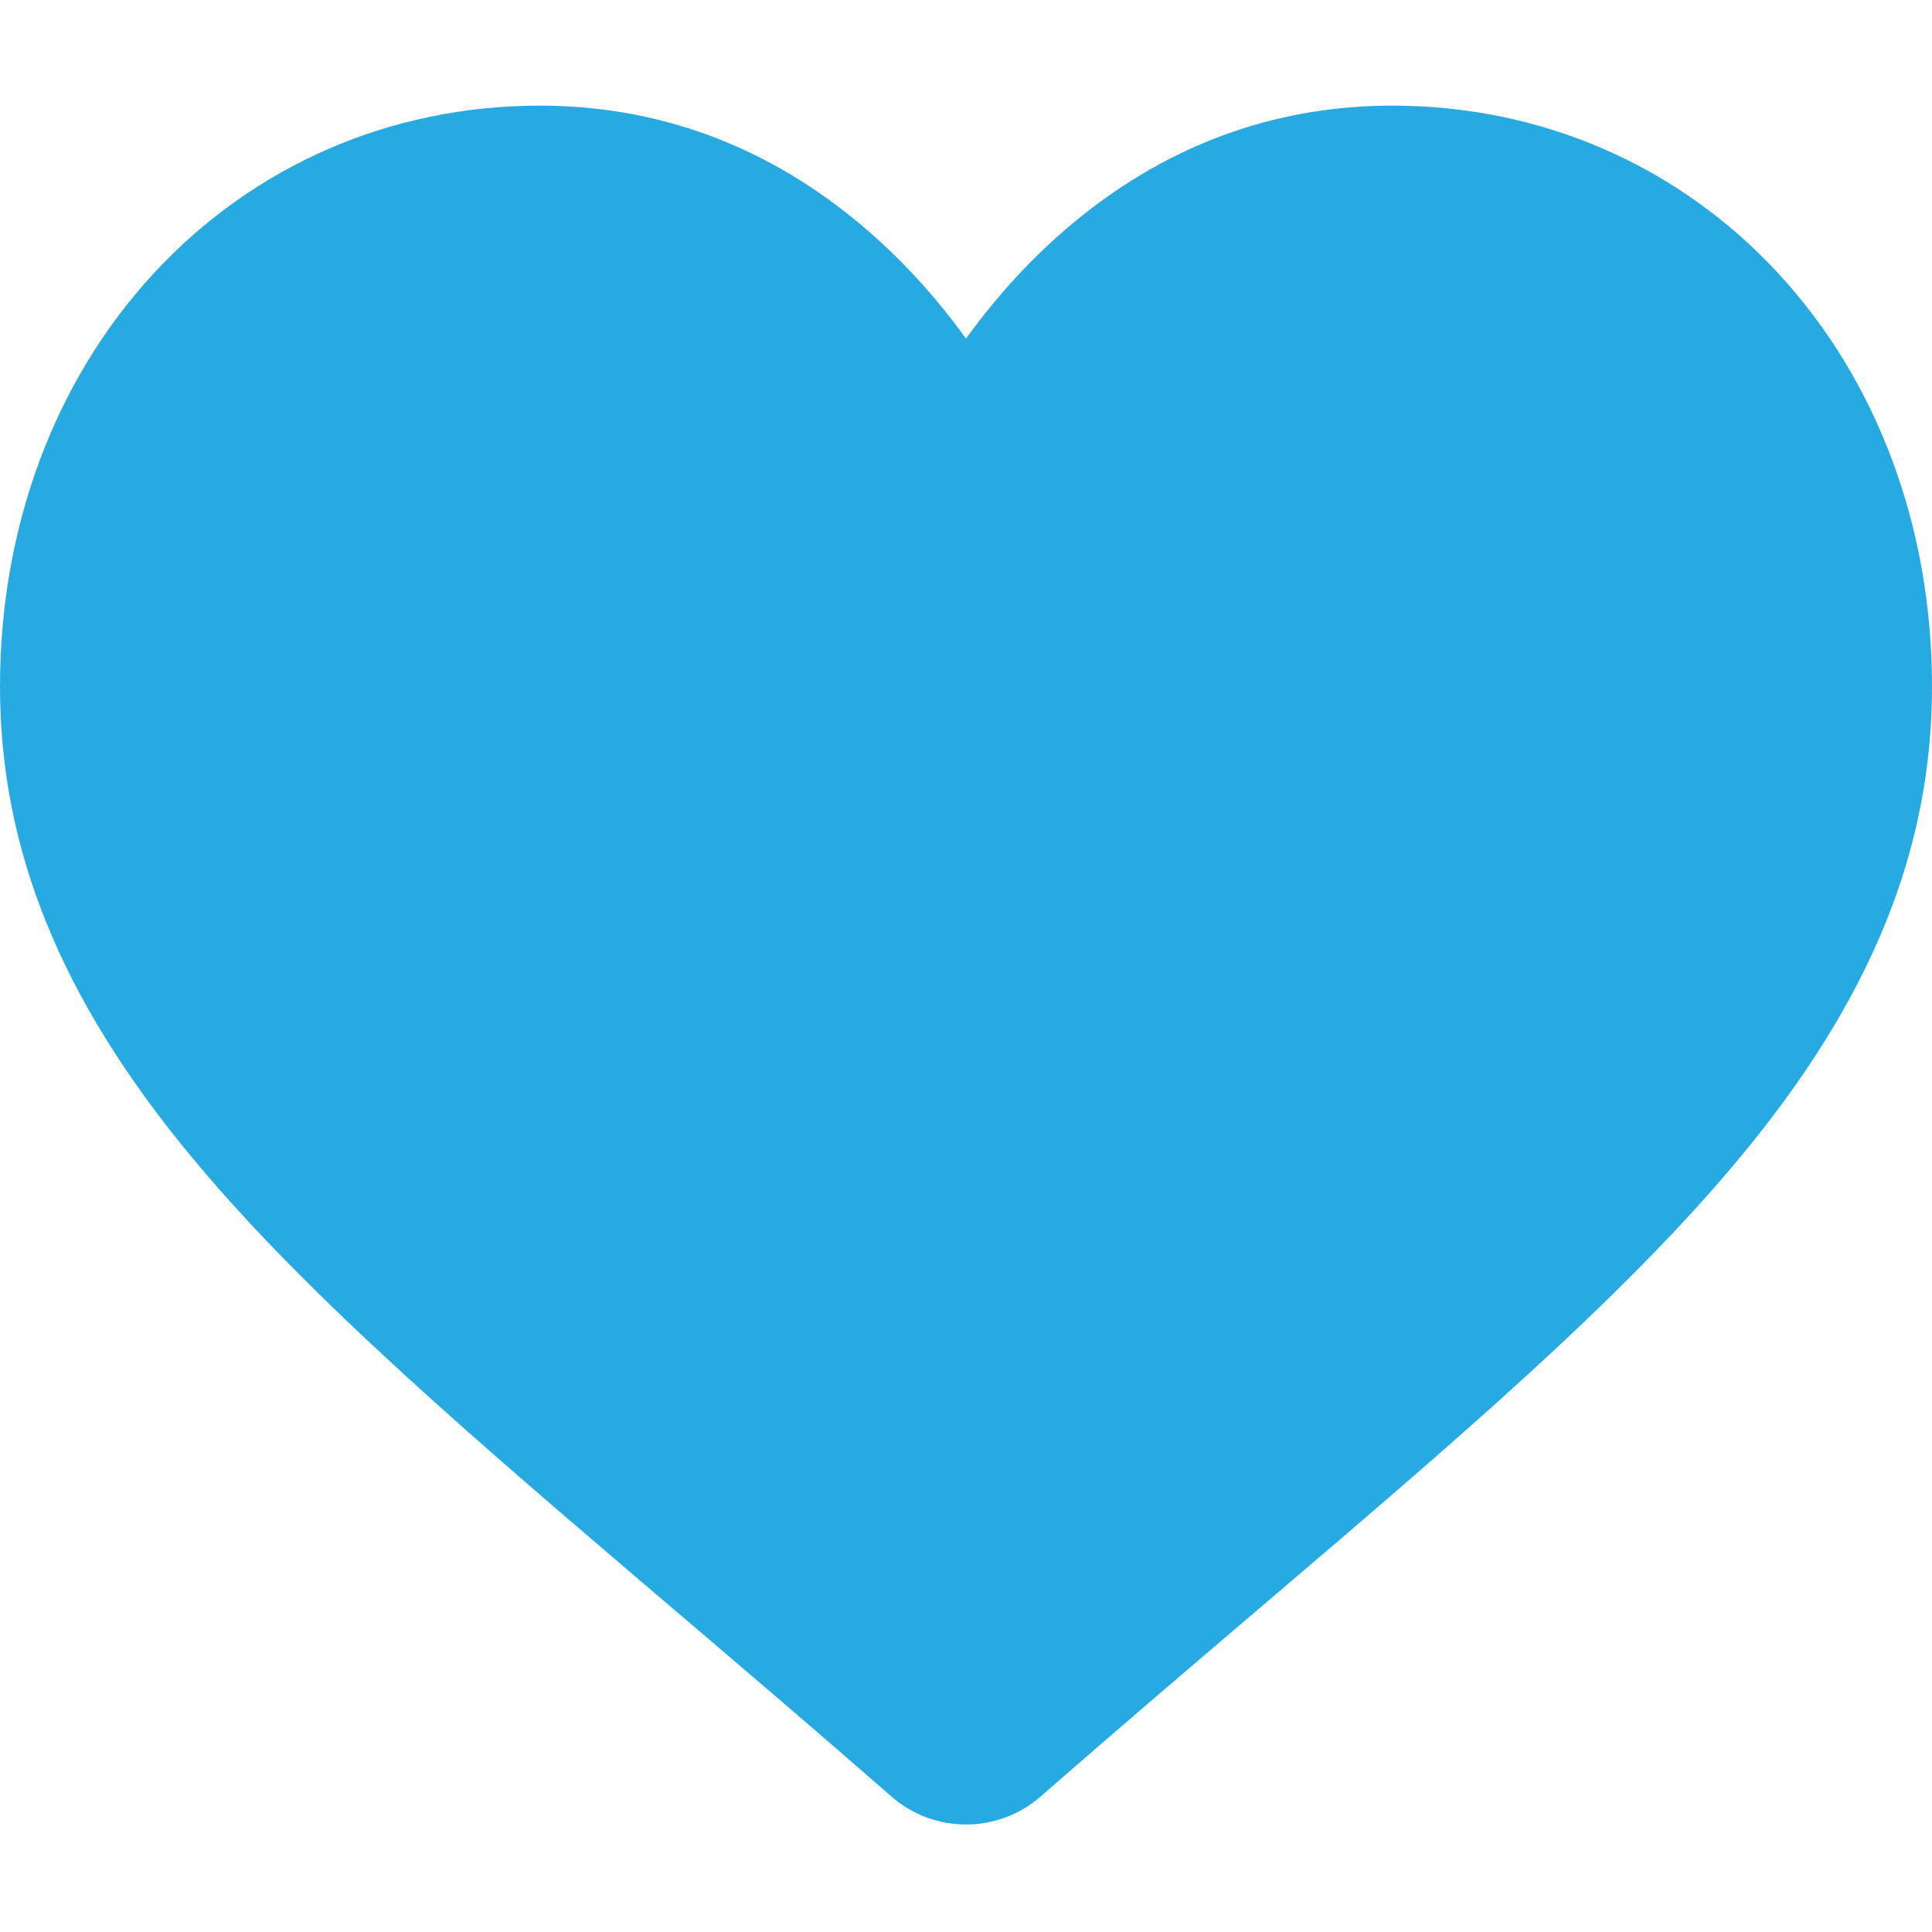 <svg width="28" height="28" viewBox="0 0 28 28" fill="none" xmlns="http://www.w3.org/2000/svg">
<g clip-path="url(#clip0_463_6451)">
<path d="M25.779 3.969C24.329 2.397 22.34 1.531 20.178 1.531C18.562 1.531 17.082 2.042 15.779 3.05C15.121 3.559 14.525 4.181 14 4.907C13.475 4.181 12.879 3.559 12.221 3.05C10.918 2.042 9.438 1.531 7.822 1.531C5.66 1.531 3.67 2.397 2.221 3.969C0.789 5.523 0 7.645 0 9.946C0 12.314 0.882 14.482 2.777 16.768C4.472 18.813 6.908 20.889 9.729 23.293C10.692 24.114 11.784 25.044 12.918 26.035C13.217 26.298 13.601 26.442 14 26.442C14.398 26.442 14.783 26.298 15.082 26.036C16.216 25.044 17.308 24.114 18.272 23.292C21.092 20.889 23.528 18.813 25.223 16.768C27.118 14.482 28 12.314 28 9.946C28 7.645 27.211 5.523 25.779 3.969Z" fill="#27AAE1"/>
</g>
<defs>
<clipPath id="clip0_463_6451">
<rect width="28" height="28" fill="white"/>
</clipPath>
</defs>
</svg>
